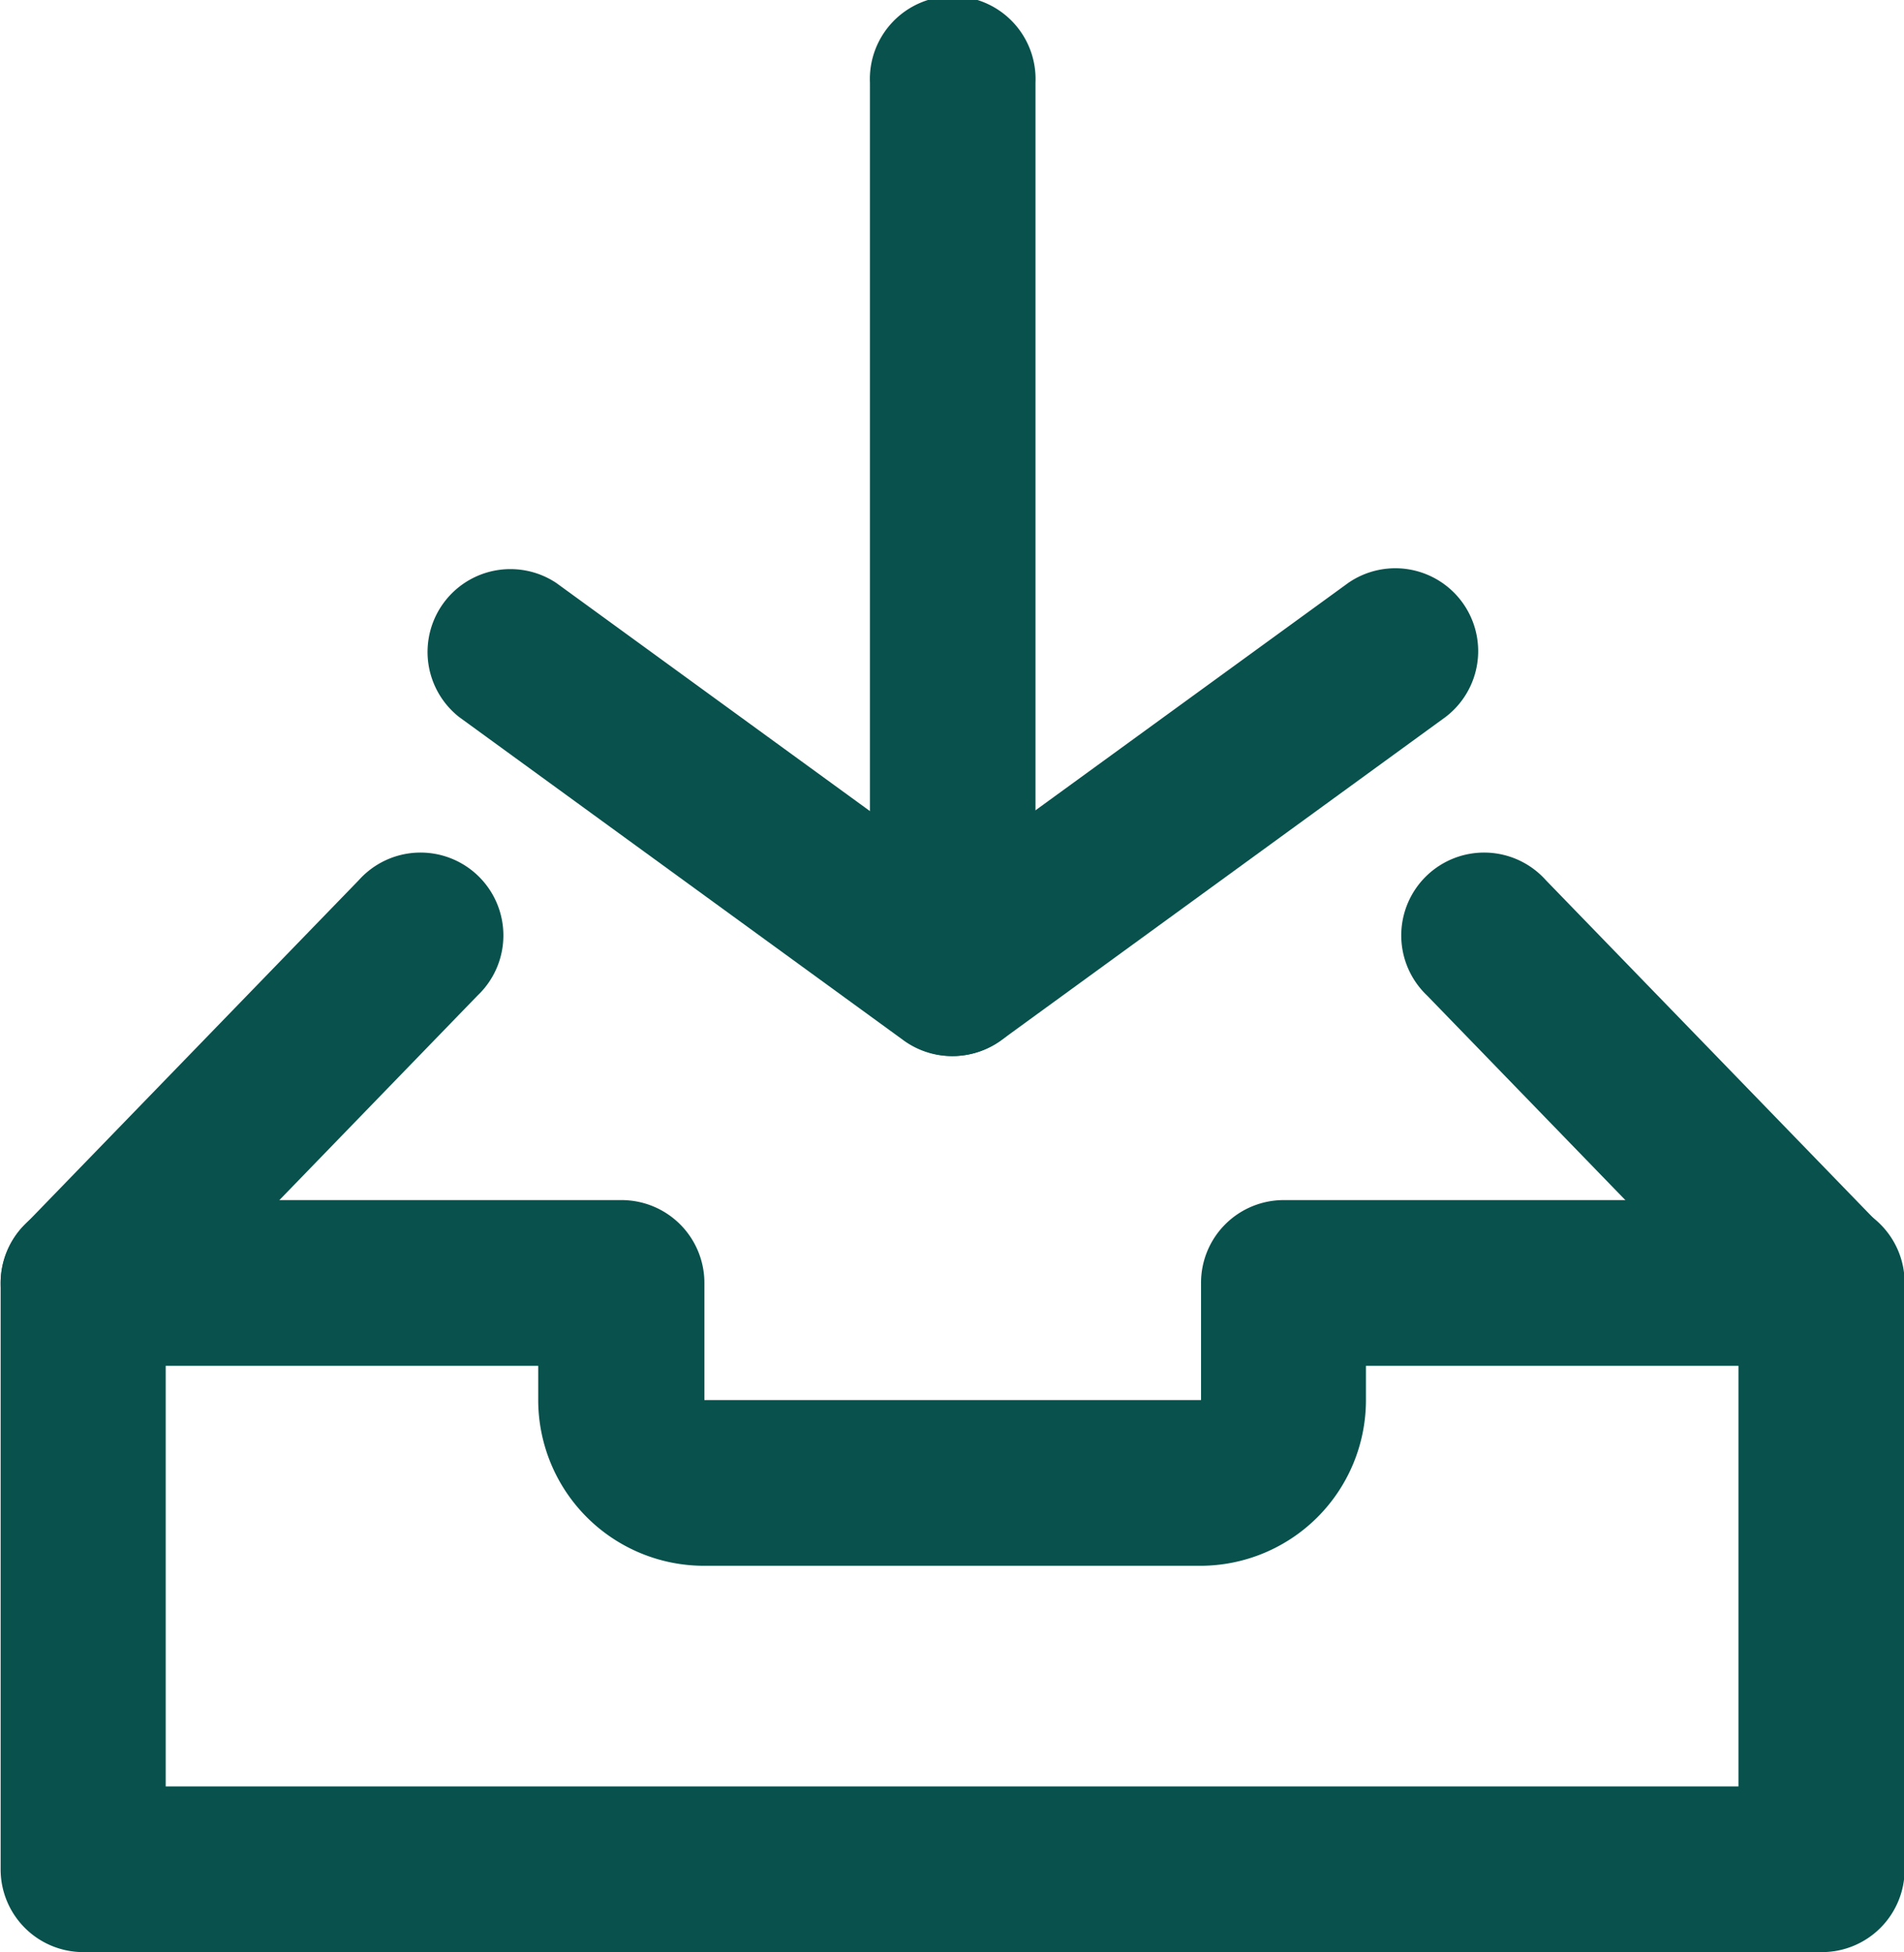 <svg id="save" xmlns="http://www.w3.org/2000/svg" width="11.996" height="12.299" viewBox="0 0 11.996 12.299">
    <defs>
        <style>
            .cls-1{fill:#08514c}
        </style>
    </defs>
    <g id="그룹_3453" data-name="그룹 3453" transform="translate(2.676)">
        <g id="그룹_3451" data-name="그룹 3451" transform="translate(0 3.572)">
            <path id="패스_7946" data-name="패스 7946" class="cls-1" d="M1027.529 763.127a.52.52 0 0 1-.307-.1l-2.8-2.037a.522.522 0 0 1 .613-.844l2.494 1.814 2.495-1.814a.522.522 0 0 1 .614.844l-2.8 2.037a.526.526 0 0 1-.307.1z" transform="translate(-1024.206 -760.045)"/>
        </g>
        <g id="그룹_3452" data-name="그룹 3452" transform="translate(2.801)">
            <path id="패스_7947" data-name="패스 7947" class="cls-1" d="M1030.1 759.852a.522.522 0 0 1-.522-.522v-5.61a.522.522 0 1 1 1.043 0v5.61a.522.522 0 0 1-.522.522z" transform="translate(-1029.574 -753.199)"/>
        </g>
    </g>
    <g id="그룹_3454" data-name="그룹 3454" transform="translate(0 7.562)">
        <path id="패스_7948" data-name="패스 7948" class="cls-1" d="M1030.548 772.438H1019.6a.521.521 0 0 1-.522-.522v-3.694a.522.522 0 0 1 .522-.522h3.39a.522.522 0 0 1 .522.522v.738h3.129v-.738a.521.521 0 0 1 .522-.522h3.39a.521.521 0 0 1 .521.522v3.694a.521.521 0 0 1-.521.522zm-10.431-1.044h9.91v-2.65h-2.347v.216a1.044 1.044 0 0 1-1.043 1.044h-3.129a1.045 1.045 0 0 1-1.043-1.044v-.216h-2.347v2.65z" transform="translate(-1019.074 -767.701)"/>
    </g>
    <g id="그룹_3459" data-name="그룹 3459" transform="translate(0 5.388)">
        <g id="그룹_3456" data-name="그룹 3456">
            <g id="그룹_3455" data-name="그룹 3455">
                <path id="패스_7949" data-name="패스 7949" class="cls-1" d="M1019.6 766.75a.522.522 0 0 1-.374-.885l2.109-2.176a.522.522 0 1 1 .749.726l-2.108 2.176a.521.521 0 0 1-.375.159z" transform="translate(-1019.075 -763.531)"/>
            </g>
        </g>
        <g id="그룹_3458" data-name="그룹 3458" transform="translate(8.843)">
            <g id="그룹_3457" data-name="그룹 3457">
                <path id="패스_7950" data-name="패스 7950" class="cls-1" d="M1038.663 766.75a.517.517 0 0 1-.374-.159l-2.109-2.176a.522.522 0 1 1 .749-.726l2.109 2.176a.522.522 0 0 1-.375.885z" transform="translate(-1036.032 -763.531)"/>
            </g>
        </g>
    </g>
</svg>
